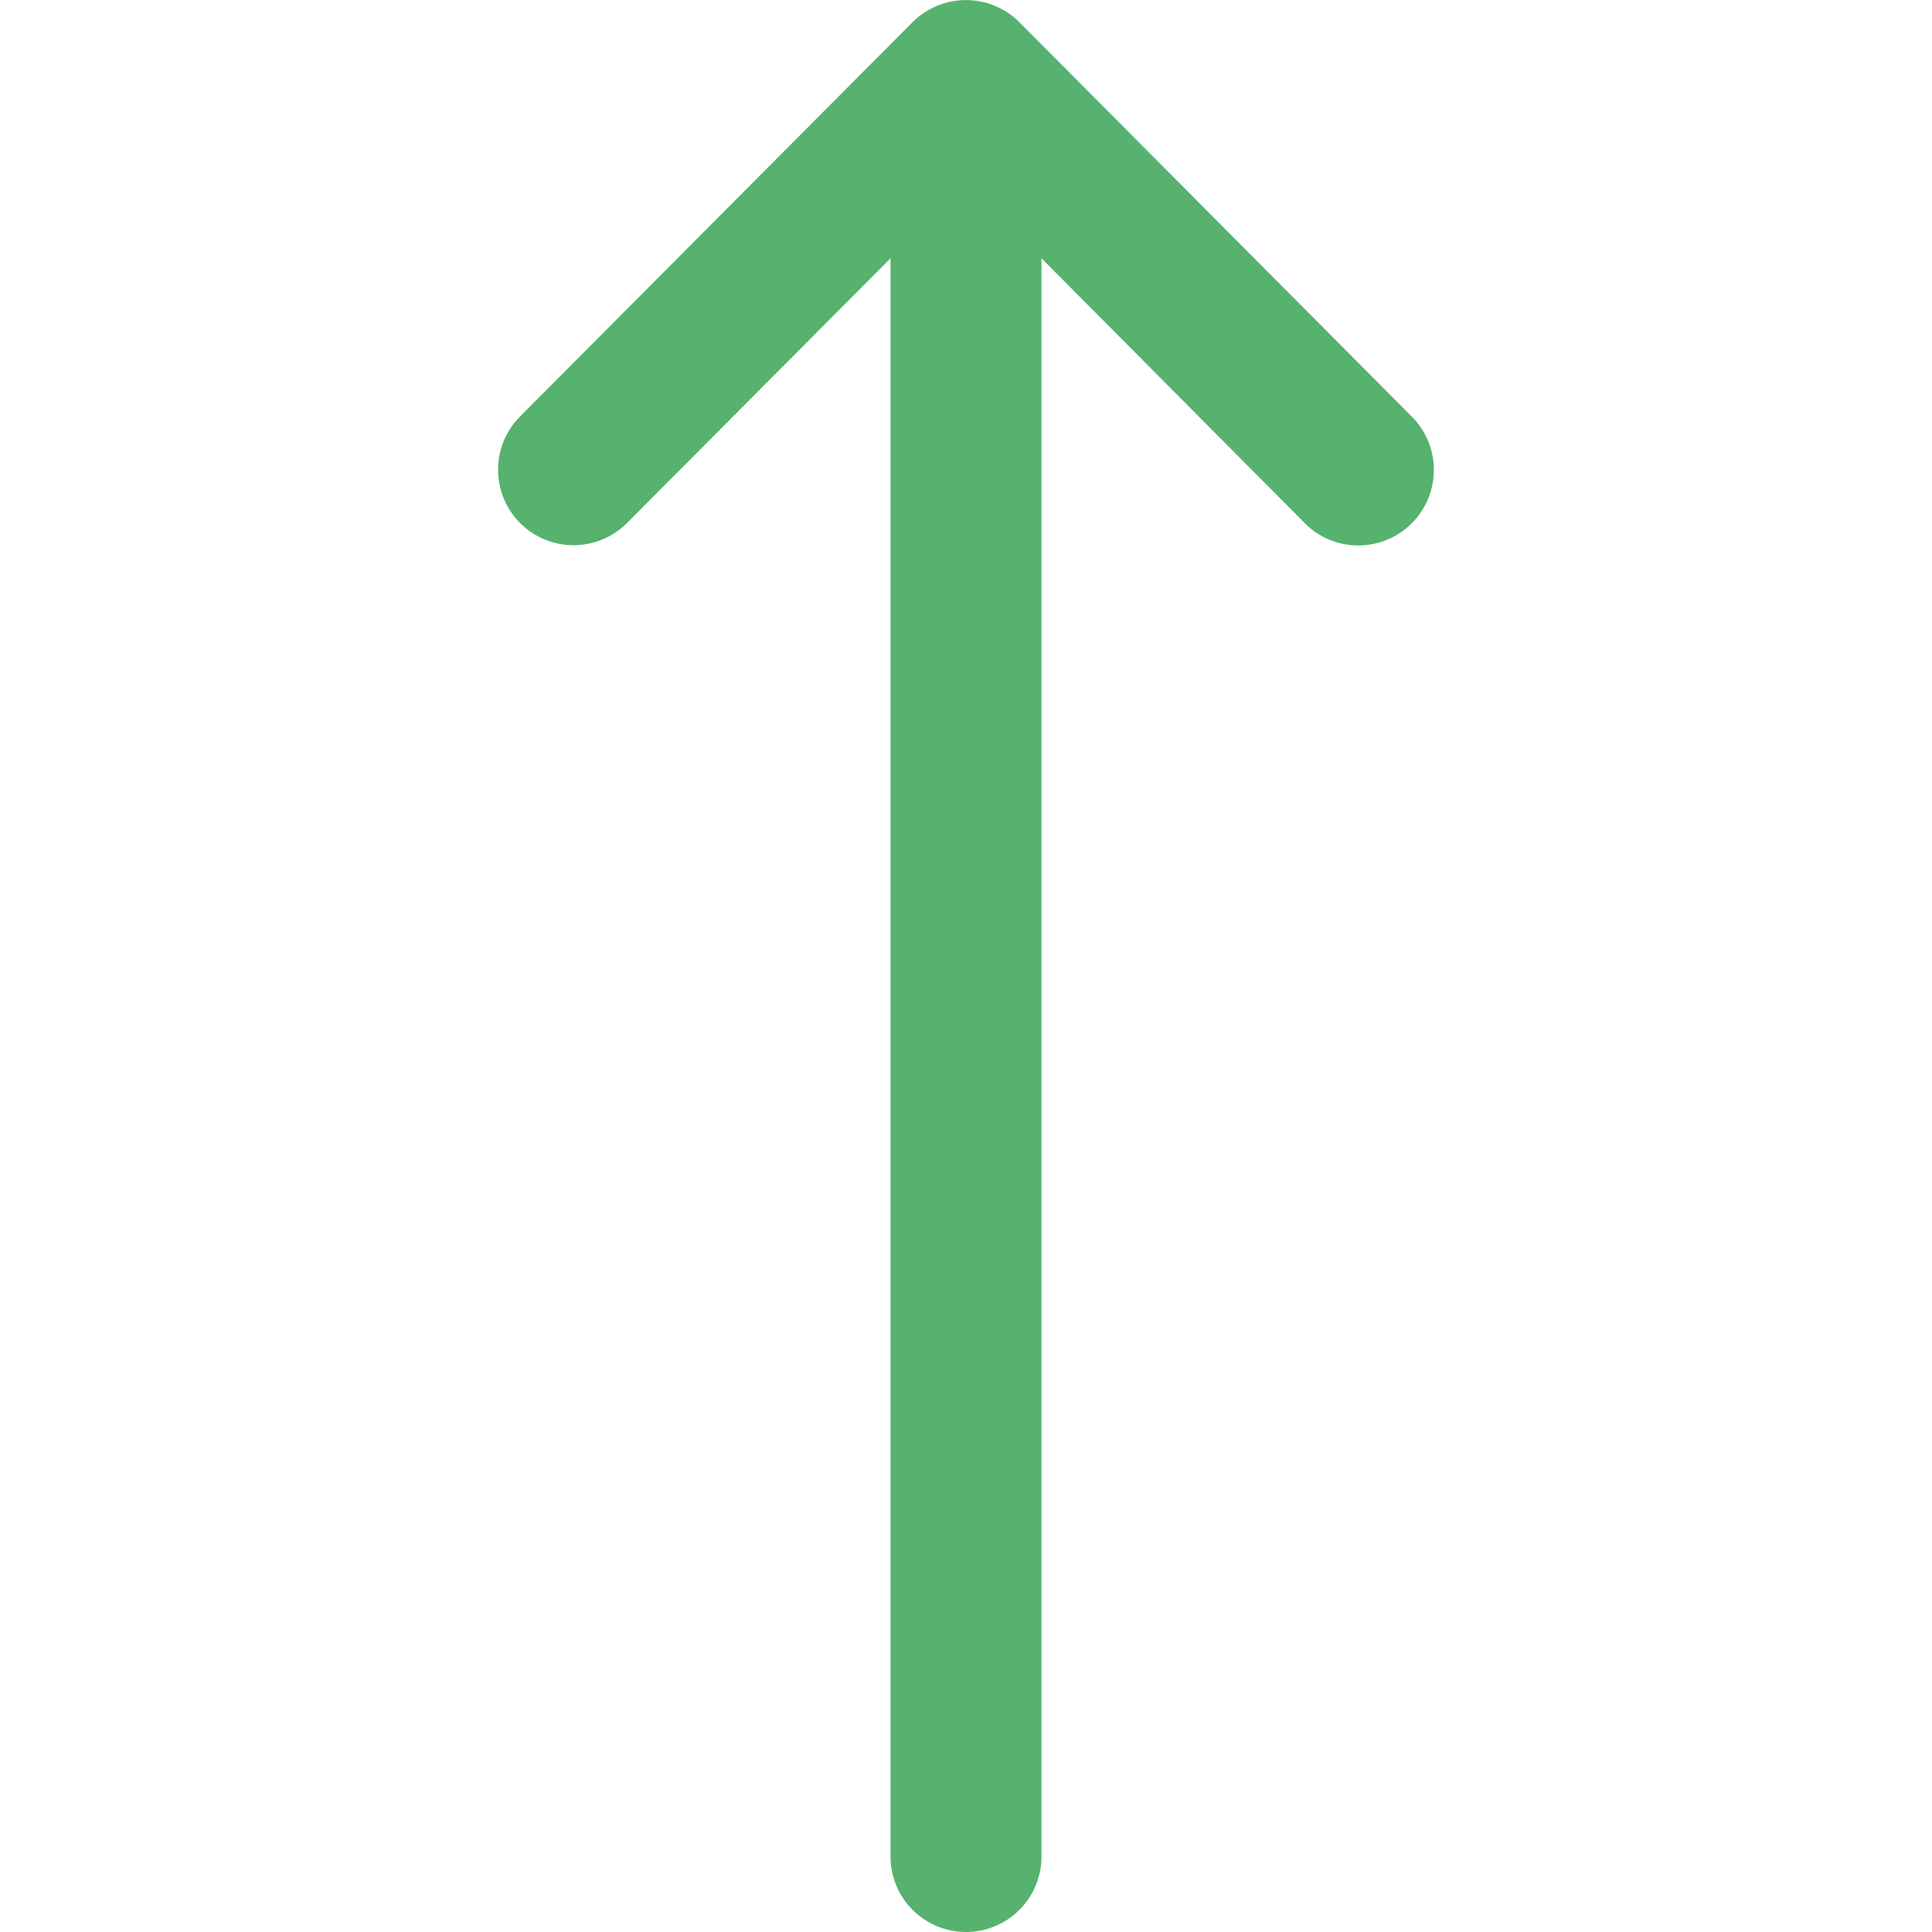 <svg xmlns="http://www.w3.org/2000/svg" width="16" height="16" viewBox="0 0 16 16">
    <defs>
        <clipPath id="a4iq00ux3a">
            <path data-name="Rectangle 2636" style="stroke:#939393;fill:#56b26e" d="M0 0h16v16H0z"/>
        </clipPath>
    </defs>
    <g data-name="Mask Group 214" style="clip-path:url(#a4iq00ux3a)">
        <g data-name="Group 2754">
            <path data-name="Path 3103" d="M11.691 4.334a.625.625 0 0 1-.884 0L8.625 2.139v13.236a.625.625 0 1 1-1.25 0V2.139L5.193 4.331a.625.625 0 0 1-.886-.882L7.557.184a.626.626 0 0 1 .885 0l3.25 3.266a.625.625 0 0 1-.001.884z" style="fill:#56b26e"/>
        </g>
    </g>
</svg>

